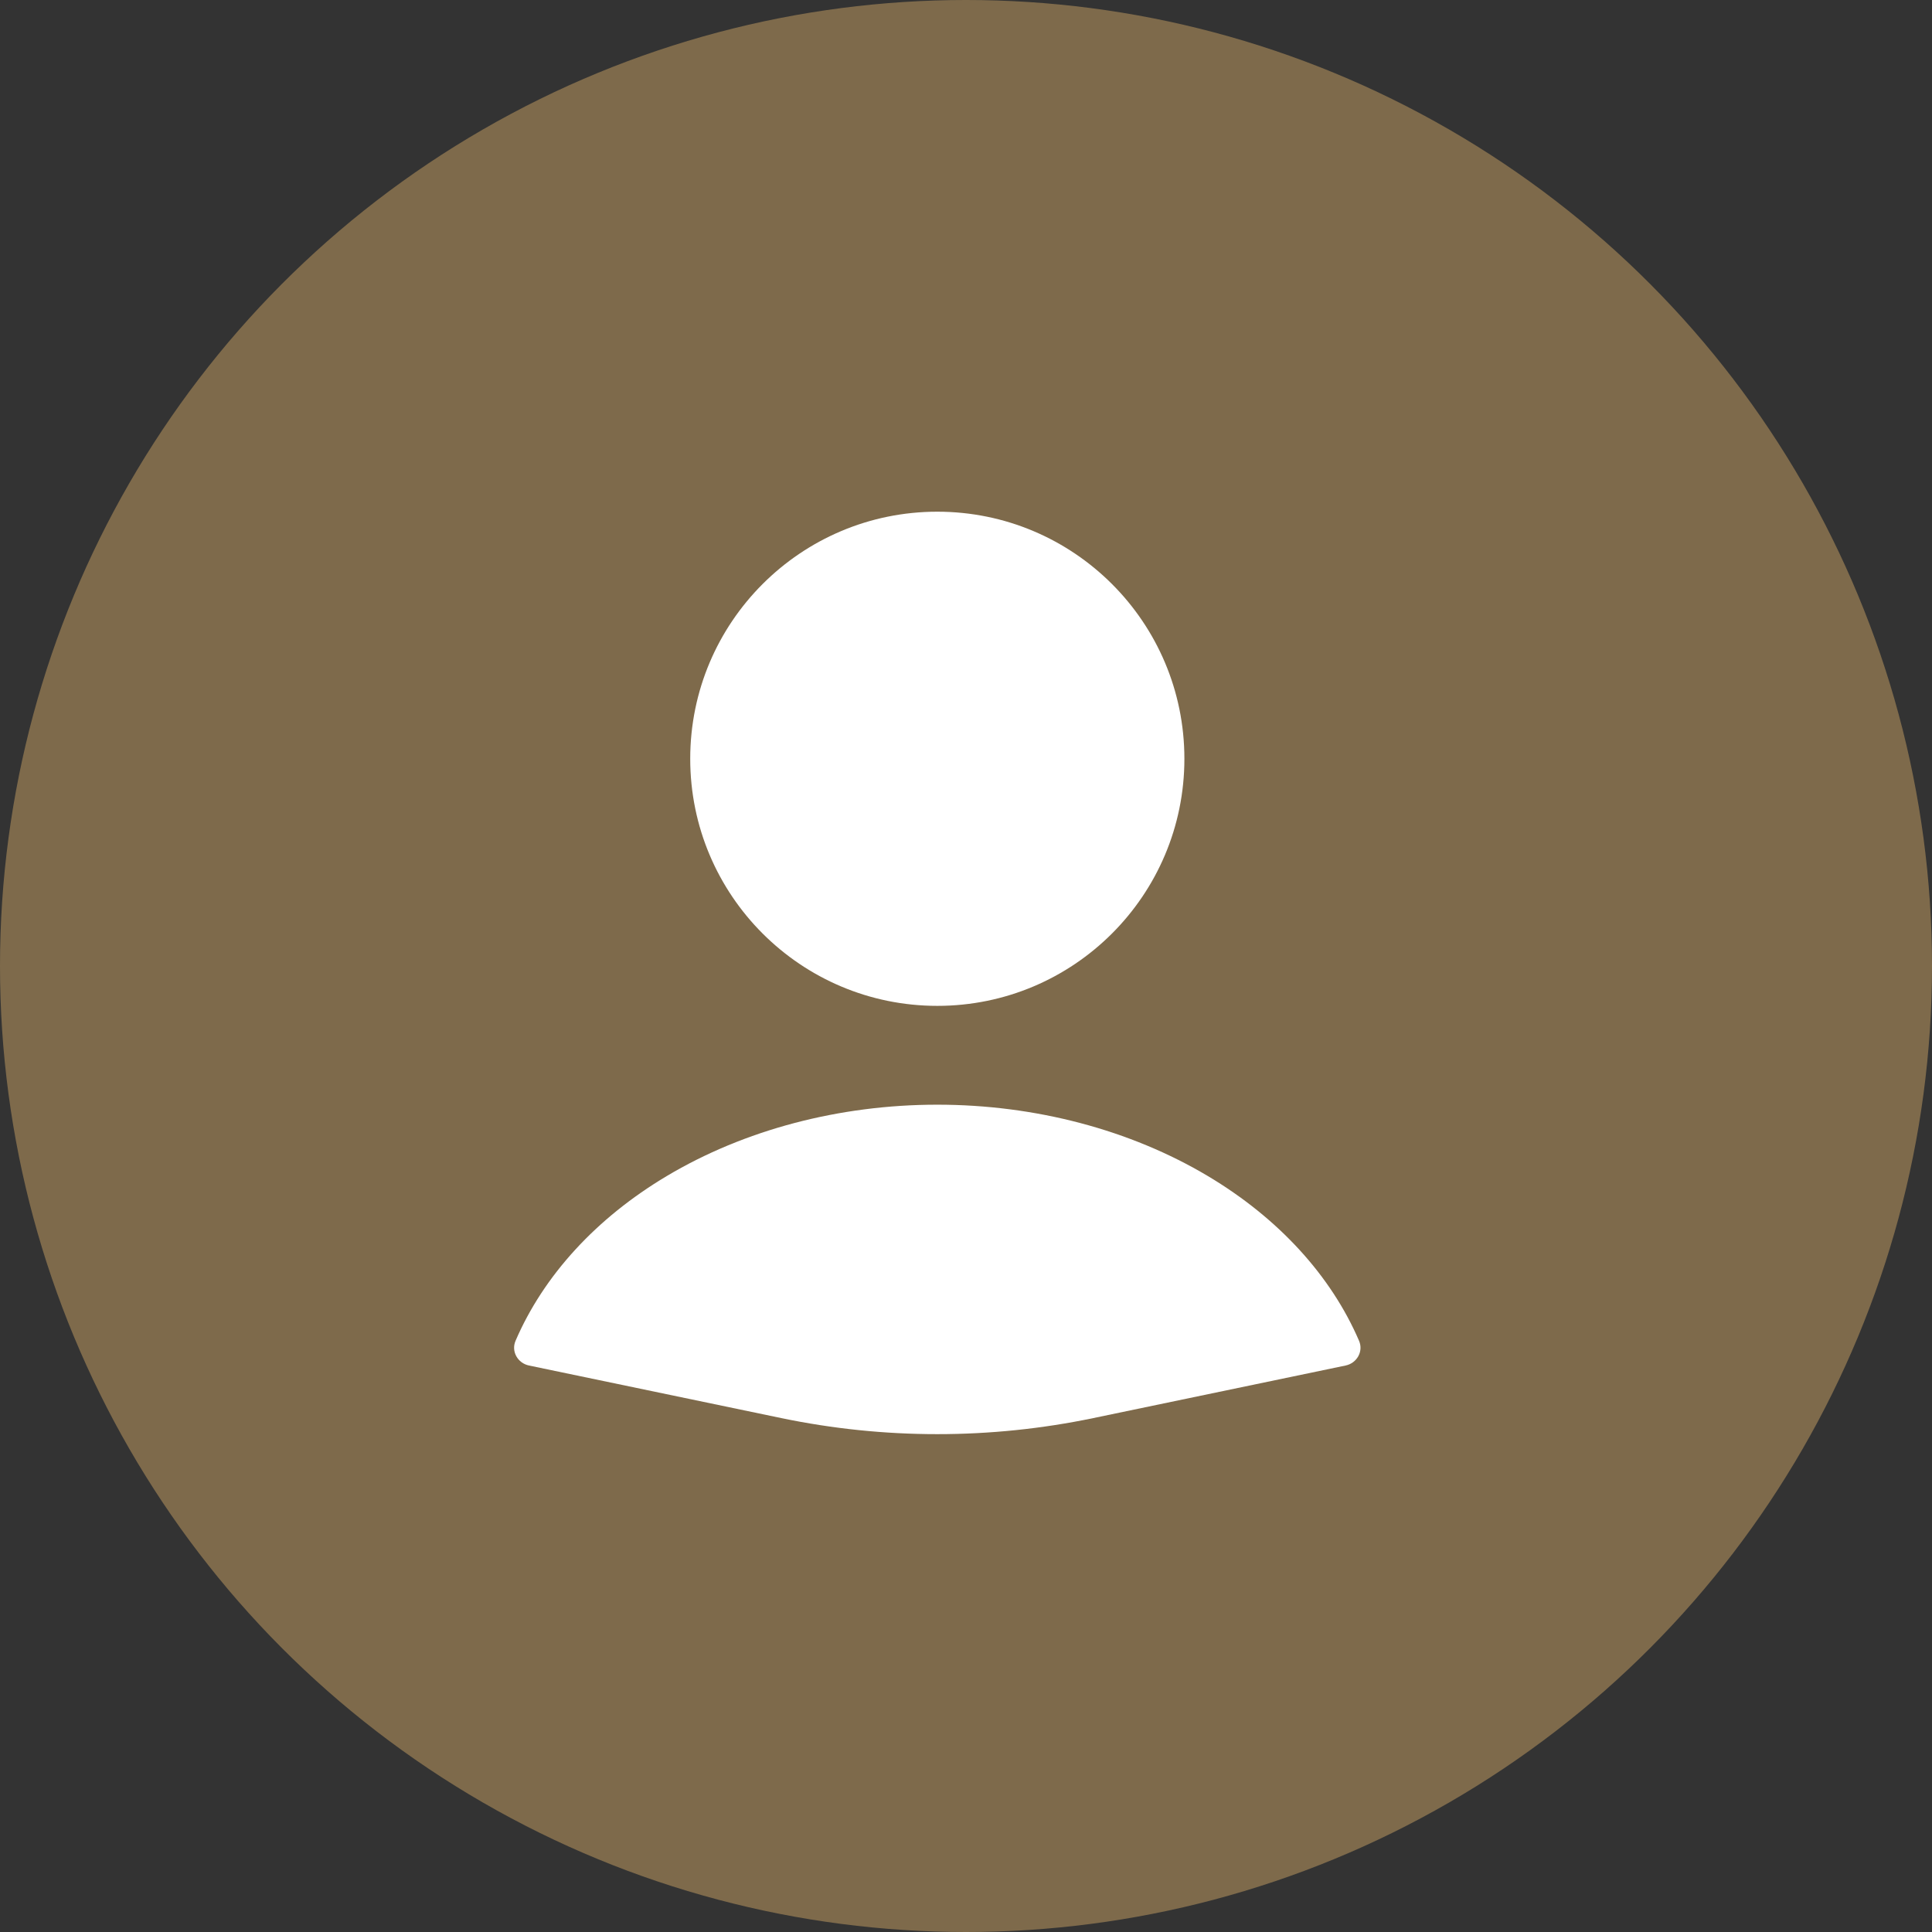 <svg width="101" height="101" viewBox="0 0 101 101" fill="none" xmlns="http://www.w3.org/2000/svg">
    <rect x="0" y="0" width="101" height="101" fill="#333333" stroke="none"/>
    <circle cx="50.5" cy="50.5" r="50.5" fill="#FFC875" fill-opacity="0.37"/>
    <path d="M70.346 71.385C70.936 71.262 71.286 70.648 71.048 70.095C69.581 66.686 66.837 63.685 63.154 61.487C59.093 59.063 54.118 57.75 49 57.75C43.882 57.75 38.907 59.063 34.846 61.487C31.162 63.685 28.418 66.686 26.951 70.095C26.713 70.648 27.064 71.262 27.653 71.385L40.839 74.133C46.222 75.254 51.778 75.254 57.161 74.133L70.346 71.385Z" fill="white"/>
    <ellipse cx="49" cy="39.667" rx="12.917" ry="12.917" fill="white"/>
</svg>
